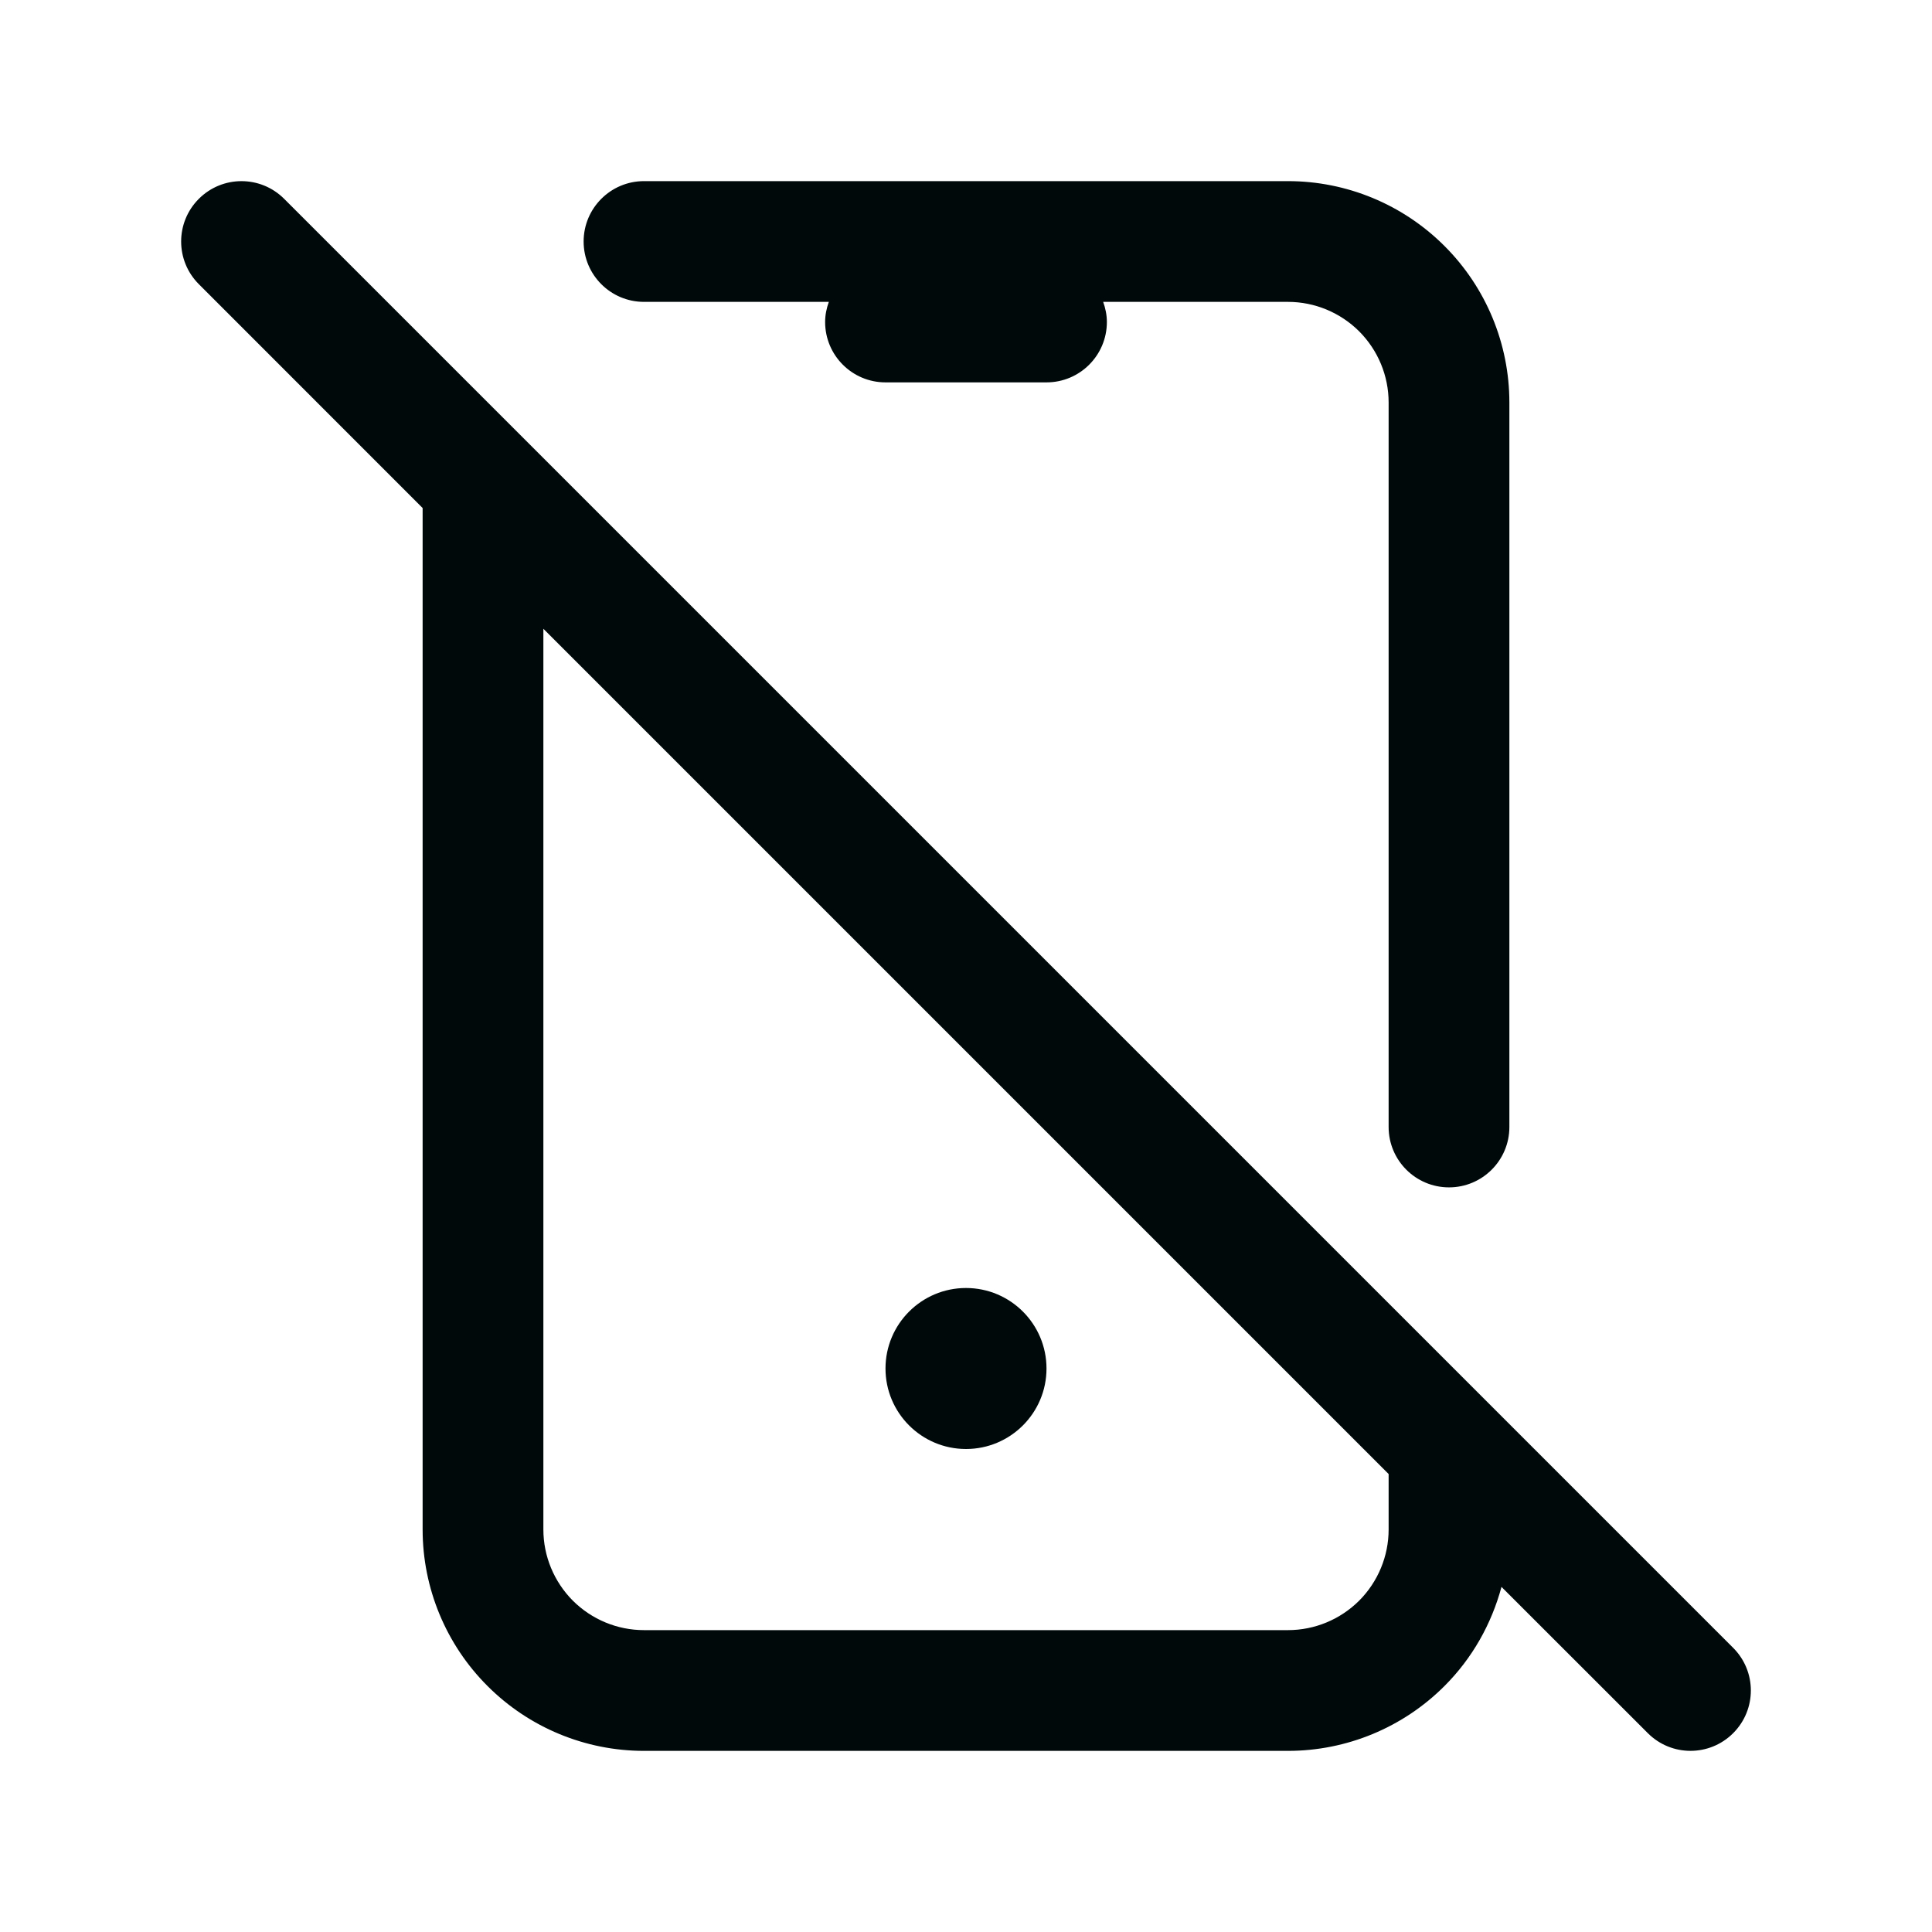 <svg width="24" height="24" viewBox="0 0 24 24" fill="none" xmlns="http://www.w3.org/2000/svg">
<path d="M2.47 2.47C2.763 2.177 3.237 2.177 3.53 2.47L21.53 20.47C21.823 20.763 21.823 21.237 21.53 21.53C21.237 21.823 20.763 21.823 20.47 21.53L18.652 19.713C18.528 20.174 18.288 20.601 17.944 20.944C17.429 21.46 16.729 21.75 16 21.75H8C7.271 21.75 6.571 21.46 6.056 20.944C5.54 20.429 5.25 19.729 5.25 19V6.311L2.47 3.53C2.177 3.237 2.177 2.763 2.47 2.47ZM6.75 19C6.75 19.331 6.882 19.649 7.116 19.884C7.351 20.118 7.668 20.25 8 20.25H16C16.331 20.25 16.649 20.118 16.884 19.884C17.118 19.649 17.25 19.331 17.25 19V18.311L6.75 7.811V19ZM12 16C12.552 16 13 16.448 13 17C13 17.552 12.552 18 12 18C11.448 18 11 17.552 11 17C11 16.448 11.448 16 12 16ZM16 2.25C16.729 2.25 17.429 2.54 17.944 3.056C18.46 3.571 18.75 4.271 18.75 5V14C18.75 14.414 18.414 14.75 18 14.75C17.586 14.75 17.25 14.414 17.25 14V5C17.25 4.668 17.118 4.351 16.884 4.116C16.649 3.882 16.331 3.75 16 3.75H13.704C13.732 3.828 13.75 3.912 13.75 4C13.75 4.414 13.414 4.75 13 4.75H11C10.586 4.75 10.25 4.414 10.25 4C10.25 3.912 10.268 3.828 10.296 3.75H8C7.586 3.75 7.25 3.414 7.25 3C7.25 2.586 7.586 2.25 8 2.25H16Z" fill="#00090A"/>
</svg>
